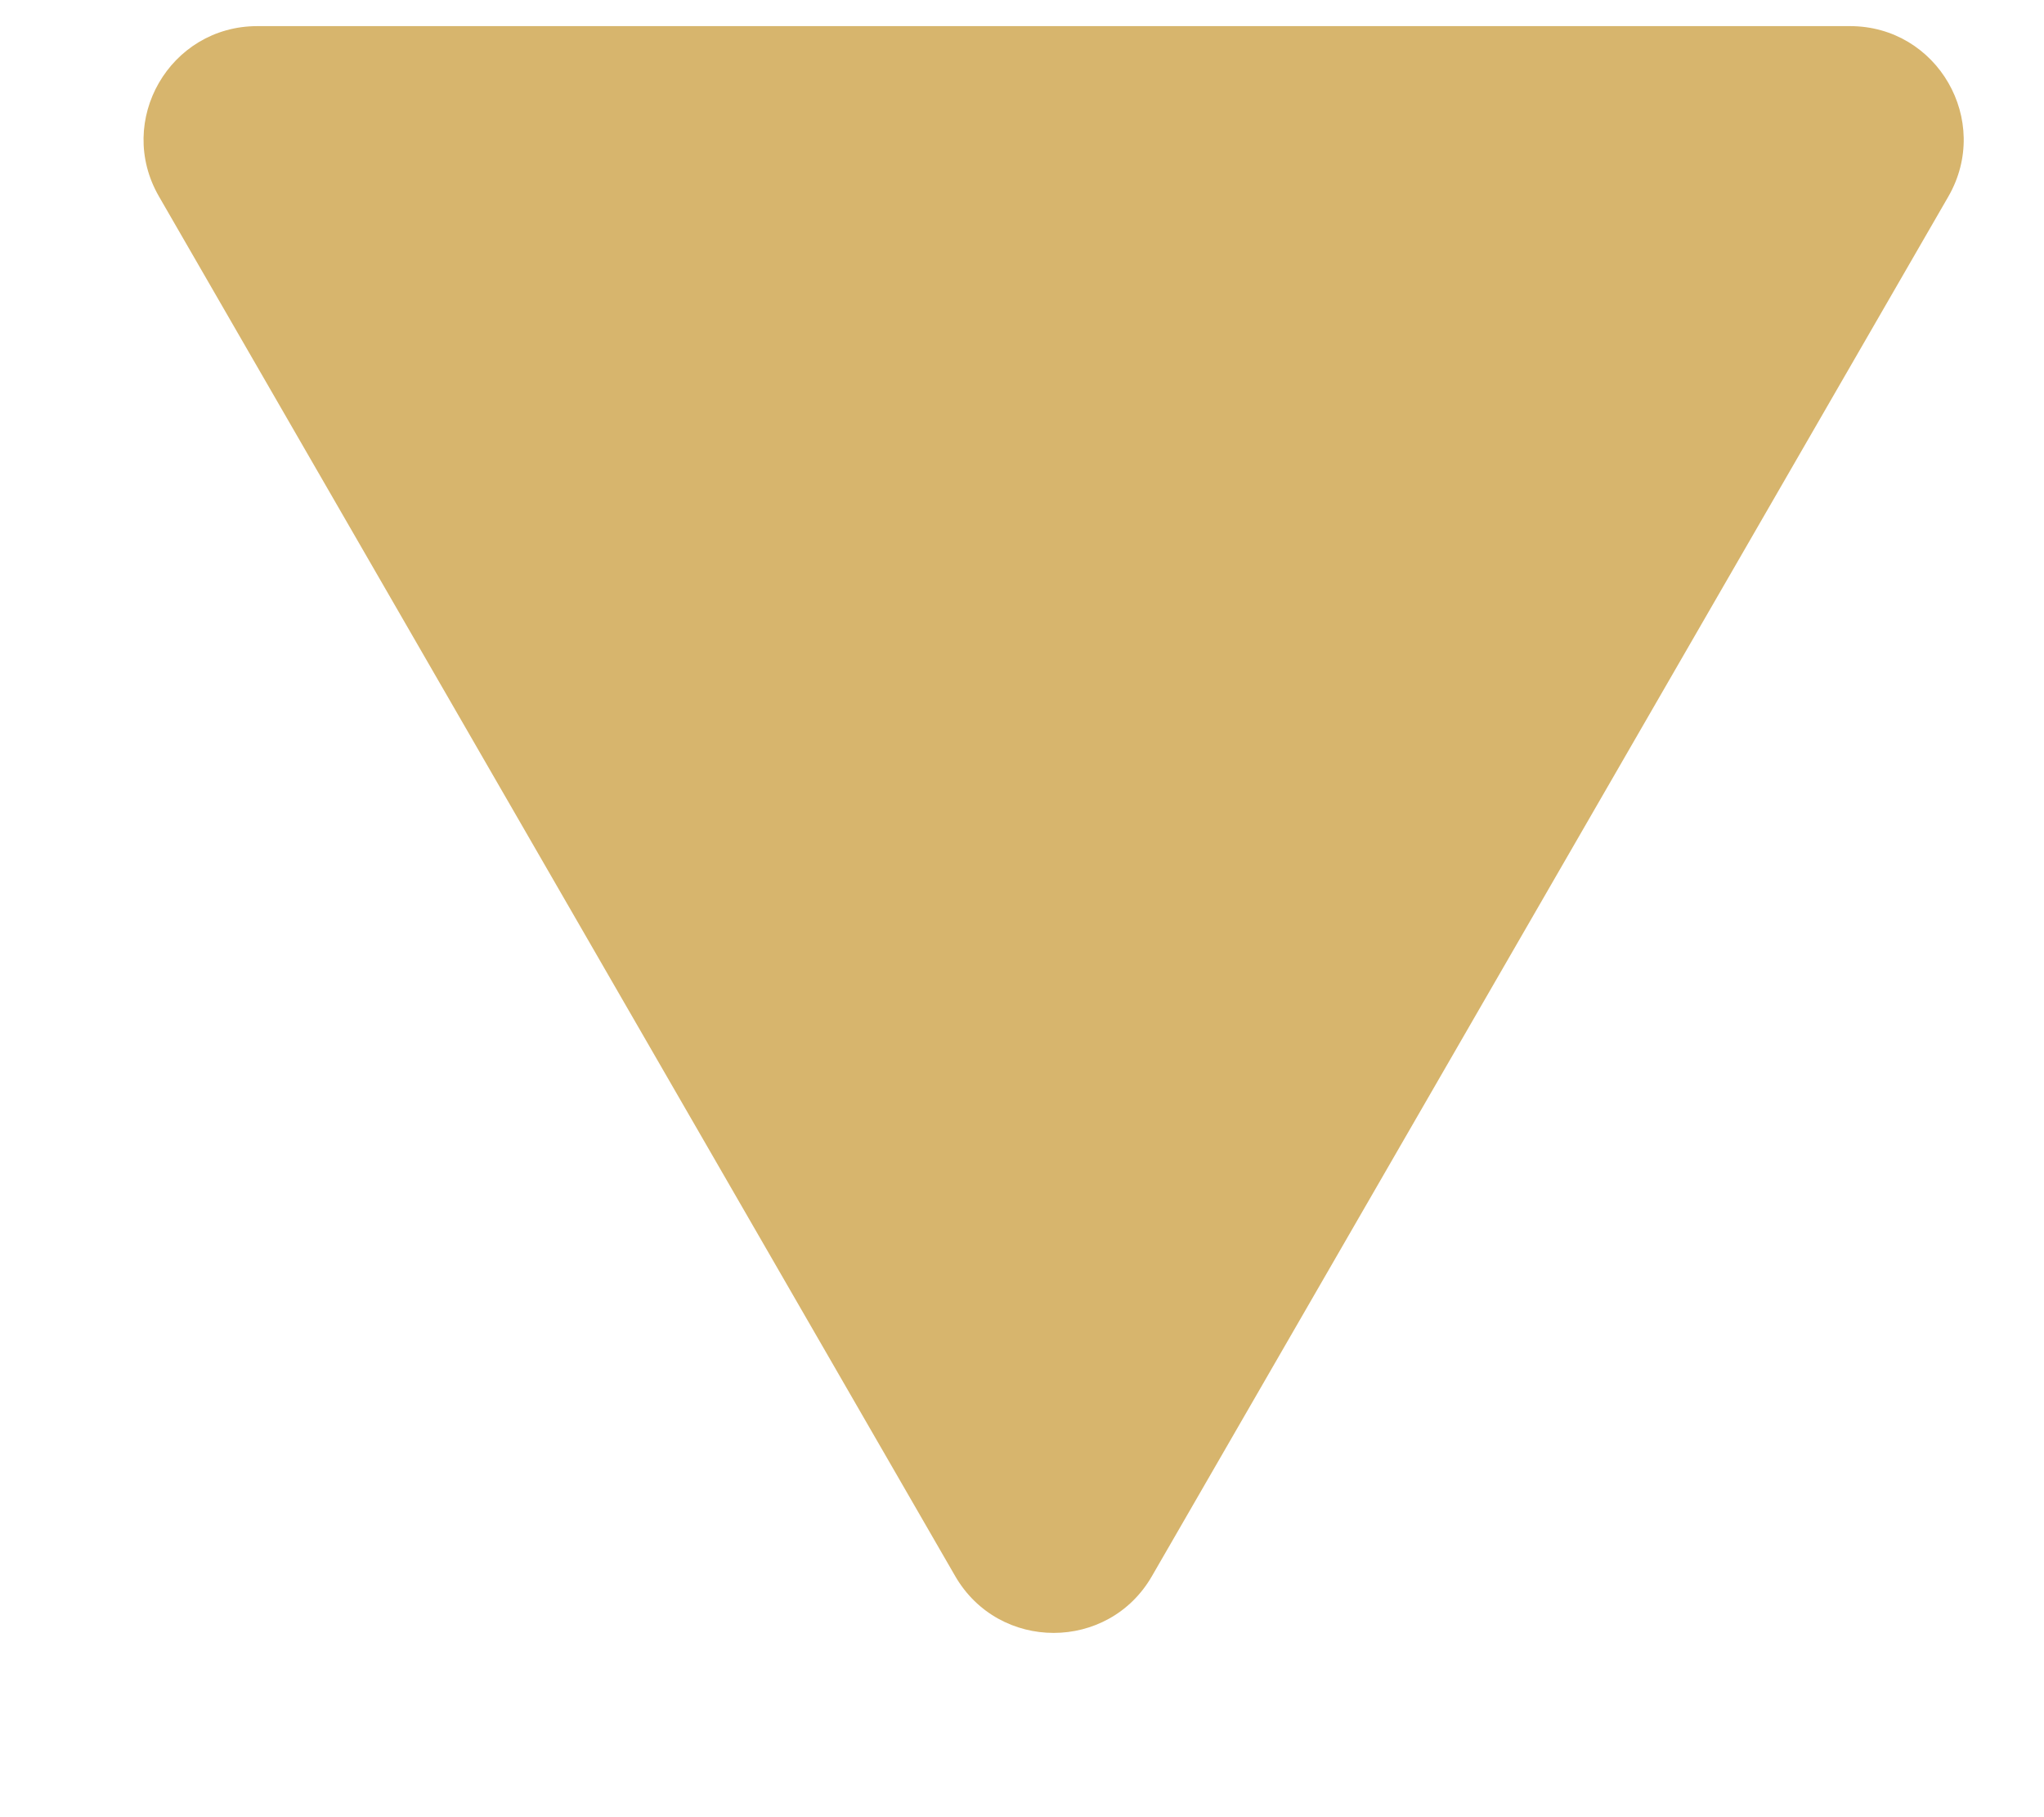 <svg width="9" height="8" viewBox="0 0 9 8" fill="none" xmlns="http://www.w3.org/2000/svg">
<path d="M5.072 6.939C4.88 7.272 4.399 7.272 4.206 6.939L0.7 0.865C0.507 0.531 0.748 0.115 1.133 0.115L8.146 0.115C8.531 0.115 8.771 0.531 8.579 0.865L5.072 6.939Z" fill="#D7B56D"/>
</svg>
